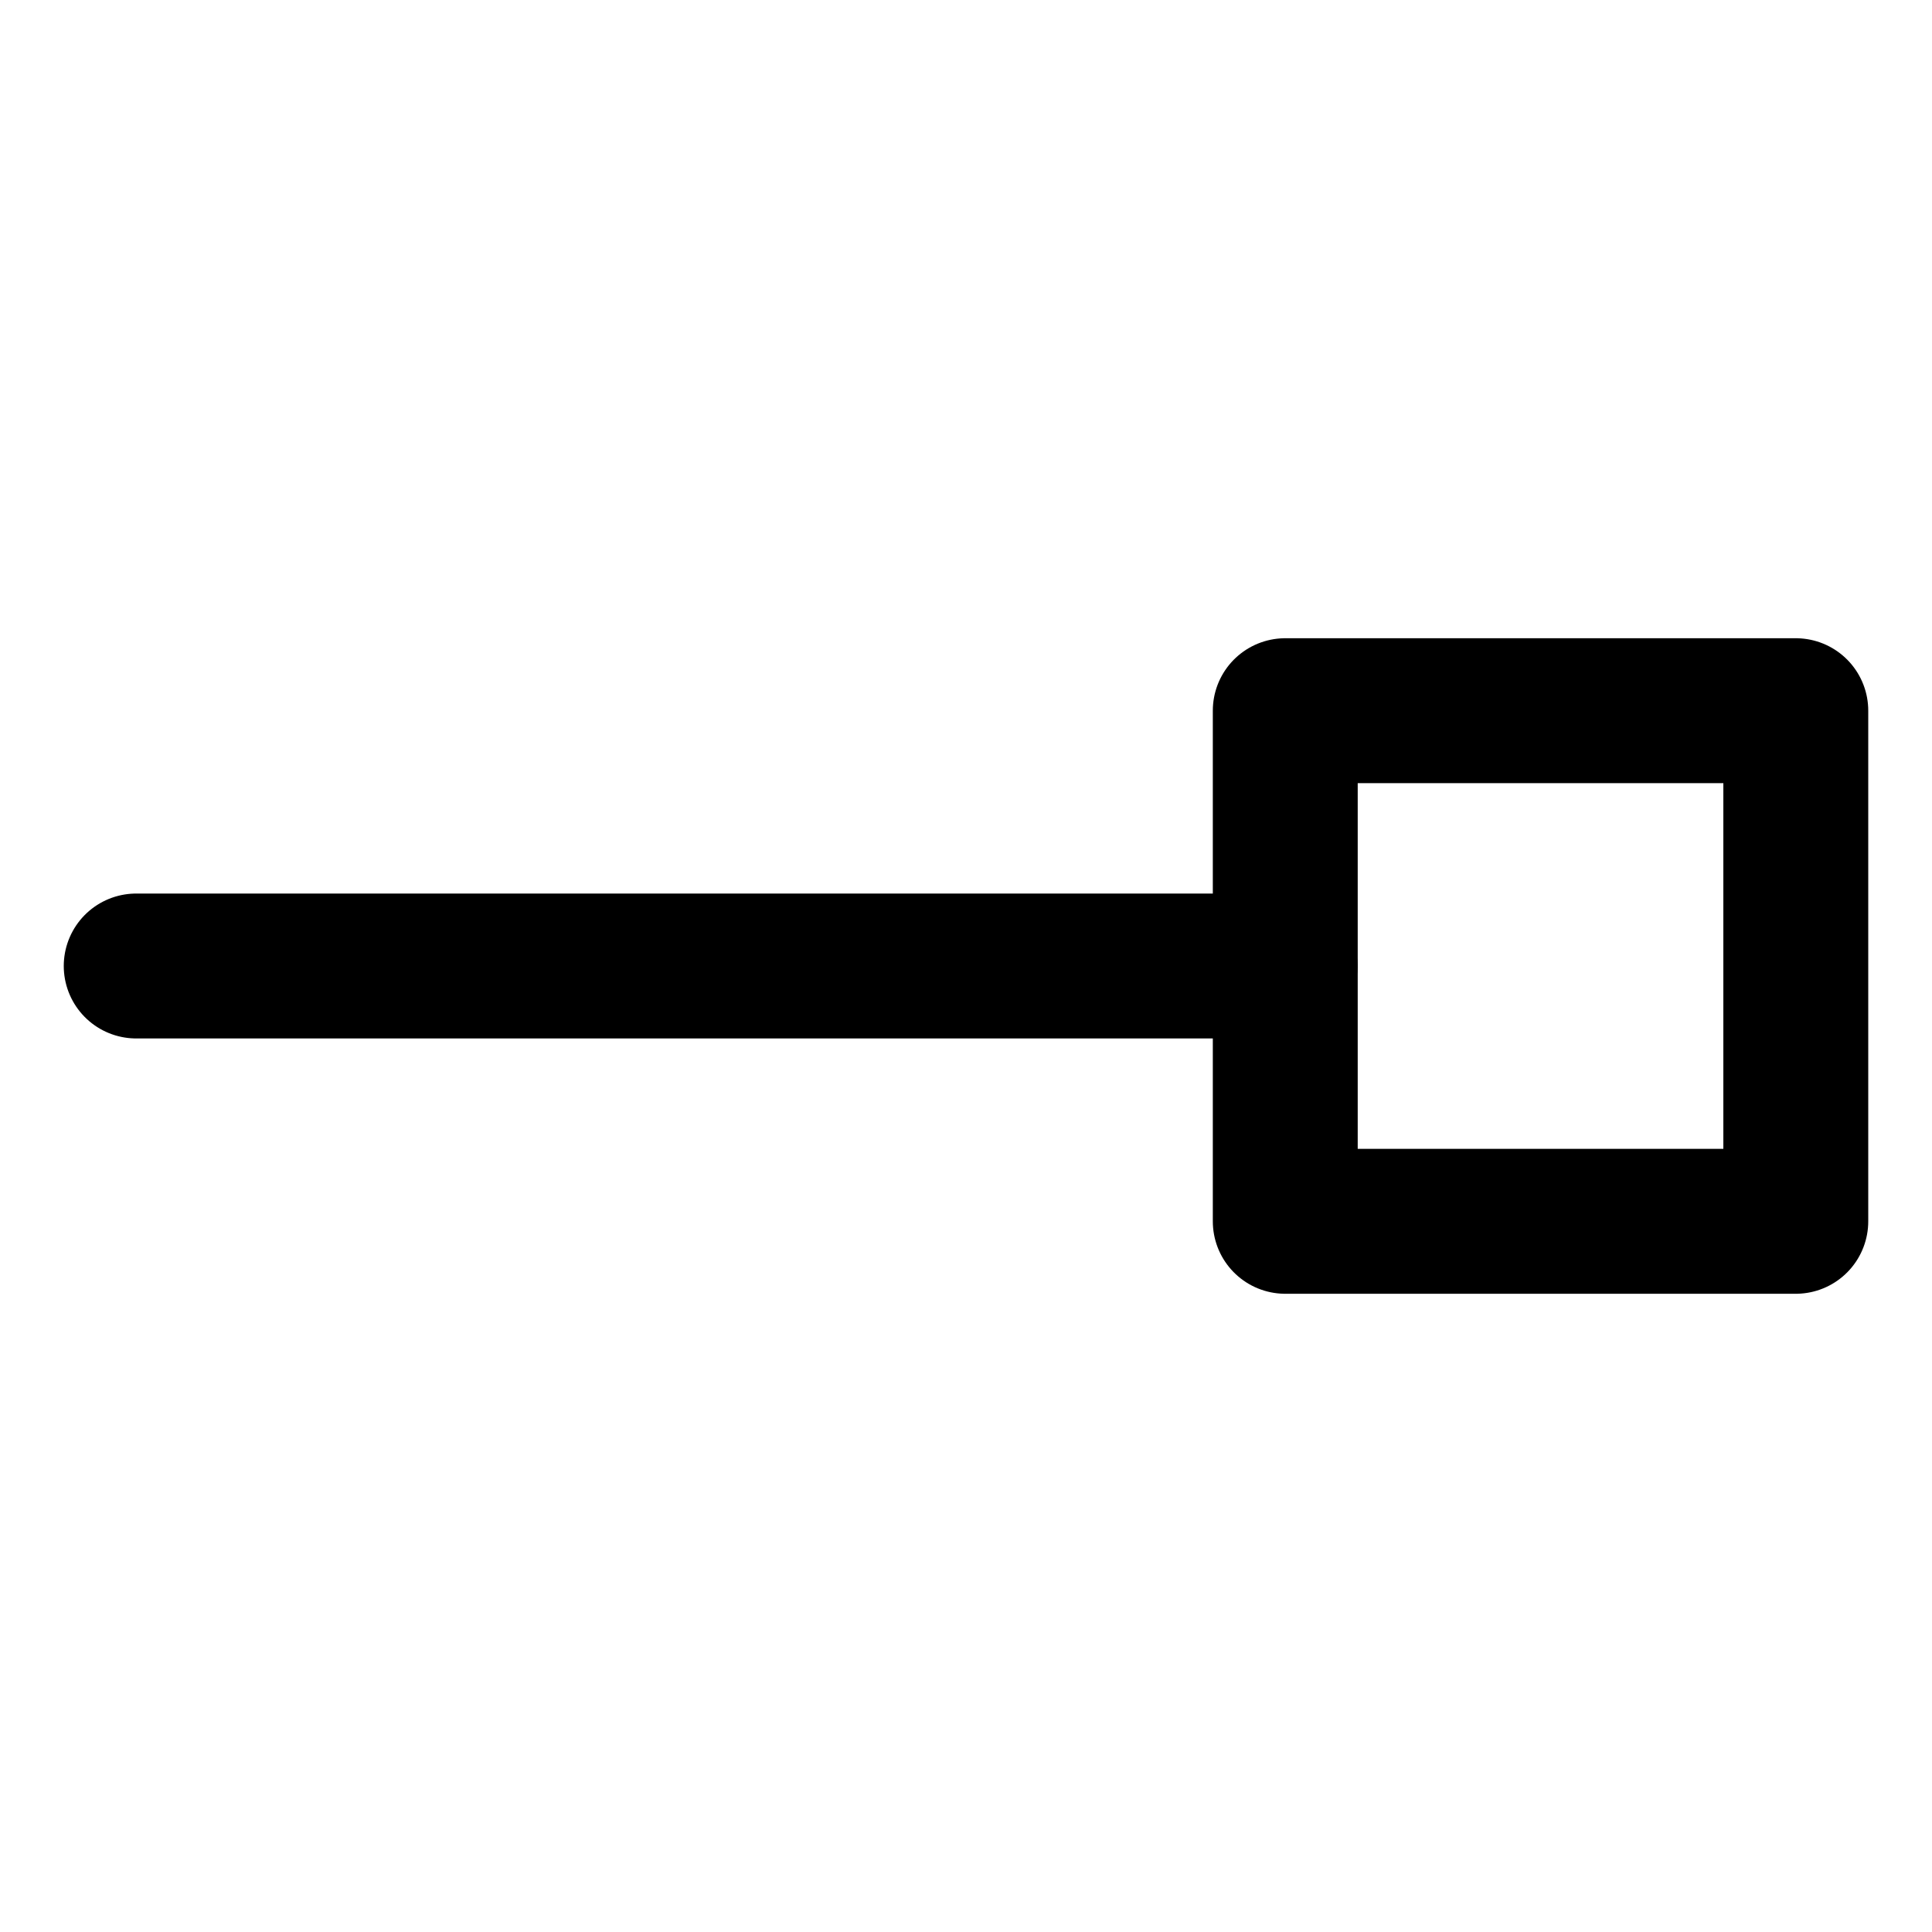 <svg width="20" height="20" viewBox="0 0 20 20" fill="none" xmlns="http://www.w3.org/2000/svg">
<g id="end-point-square-18">
<g id="end-point-square">
<path id="Vector 4" d="M13.305 12.643V7.357H18.59V12.643H13.305Z" stroke="black" stroke-width="1.5" stroke-linejoin="round"/>
<path id="Vector 5" d="M1.41 10H13.303" stroke="black" stroke-width="1.5" stroke-linecap="round"/>
</g>
</g>
</svg>
